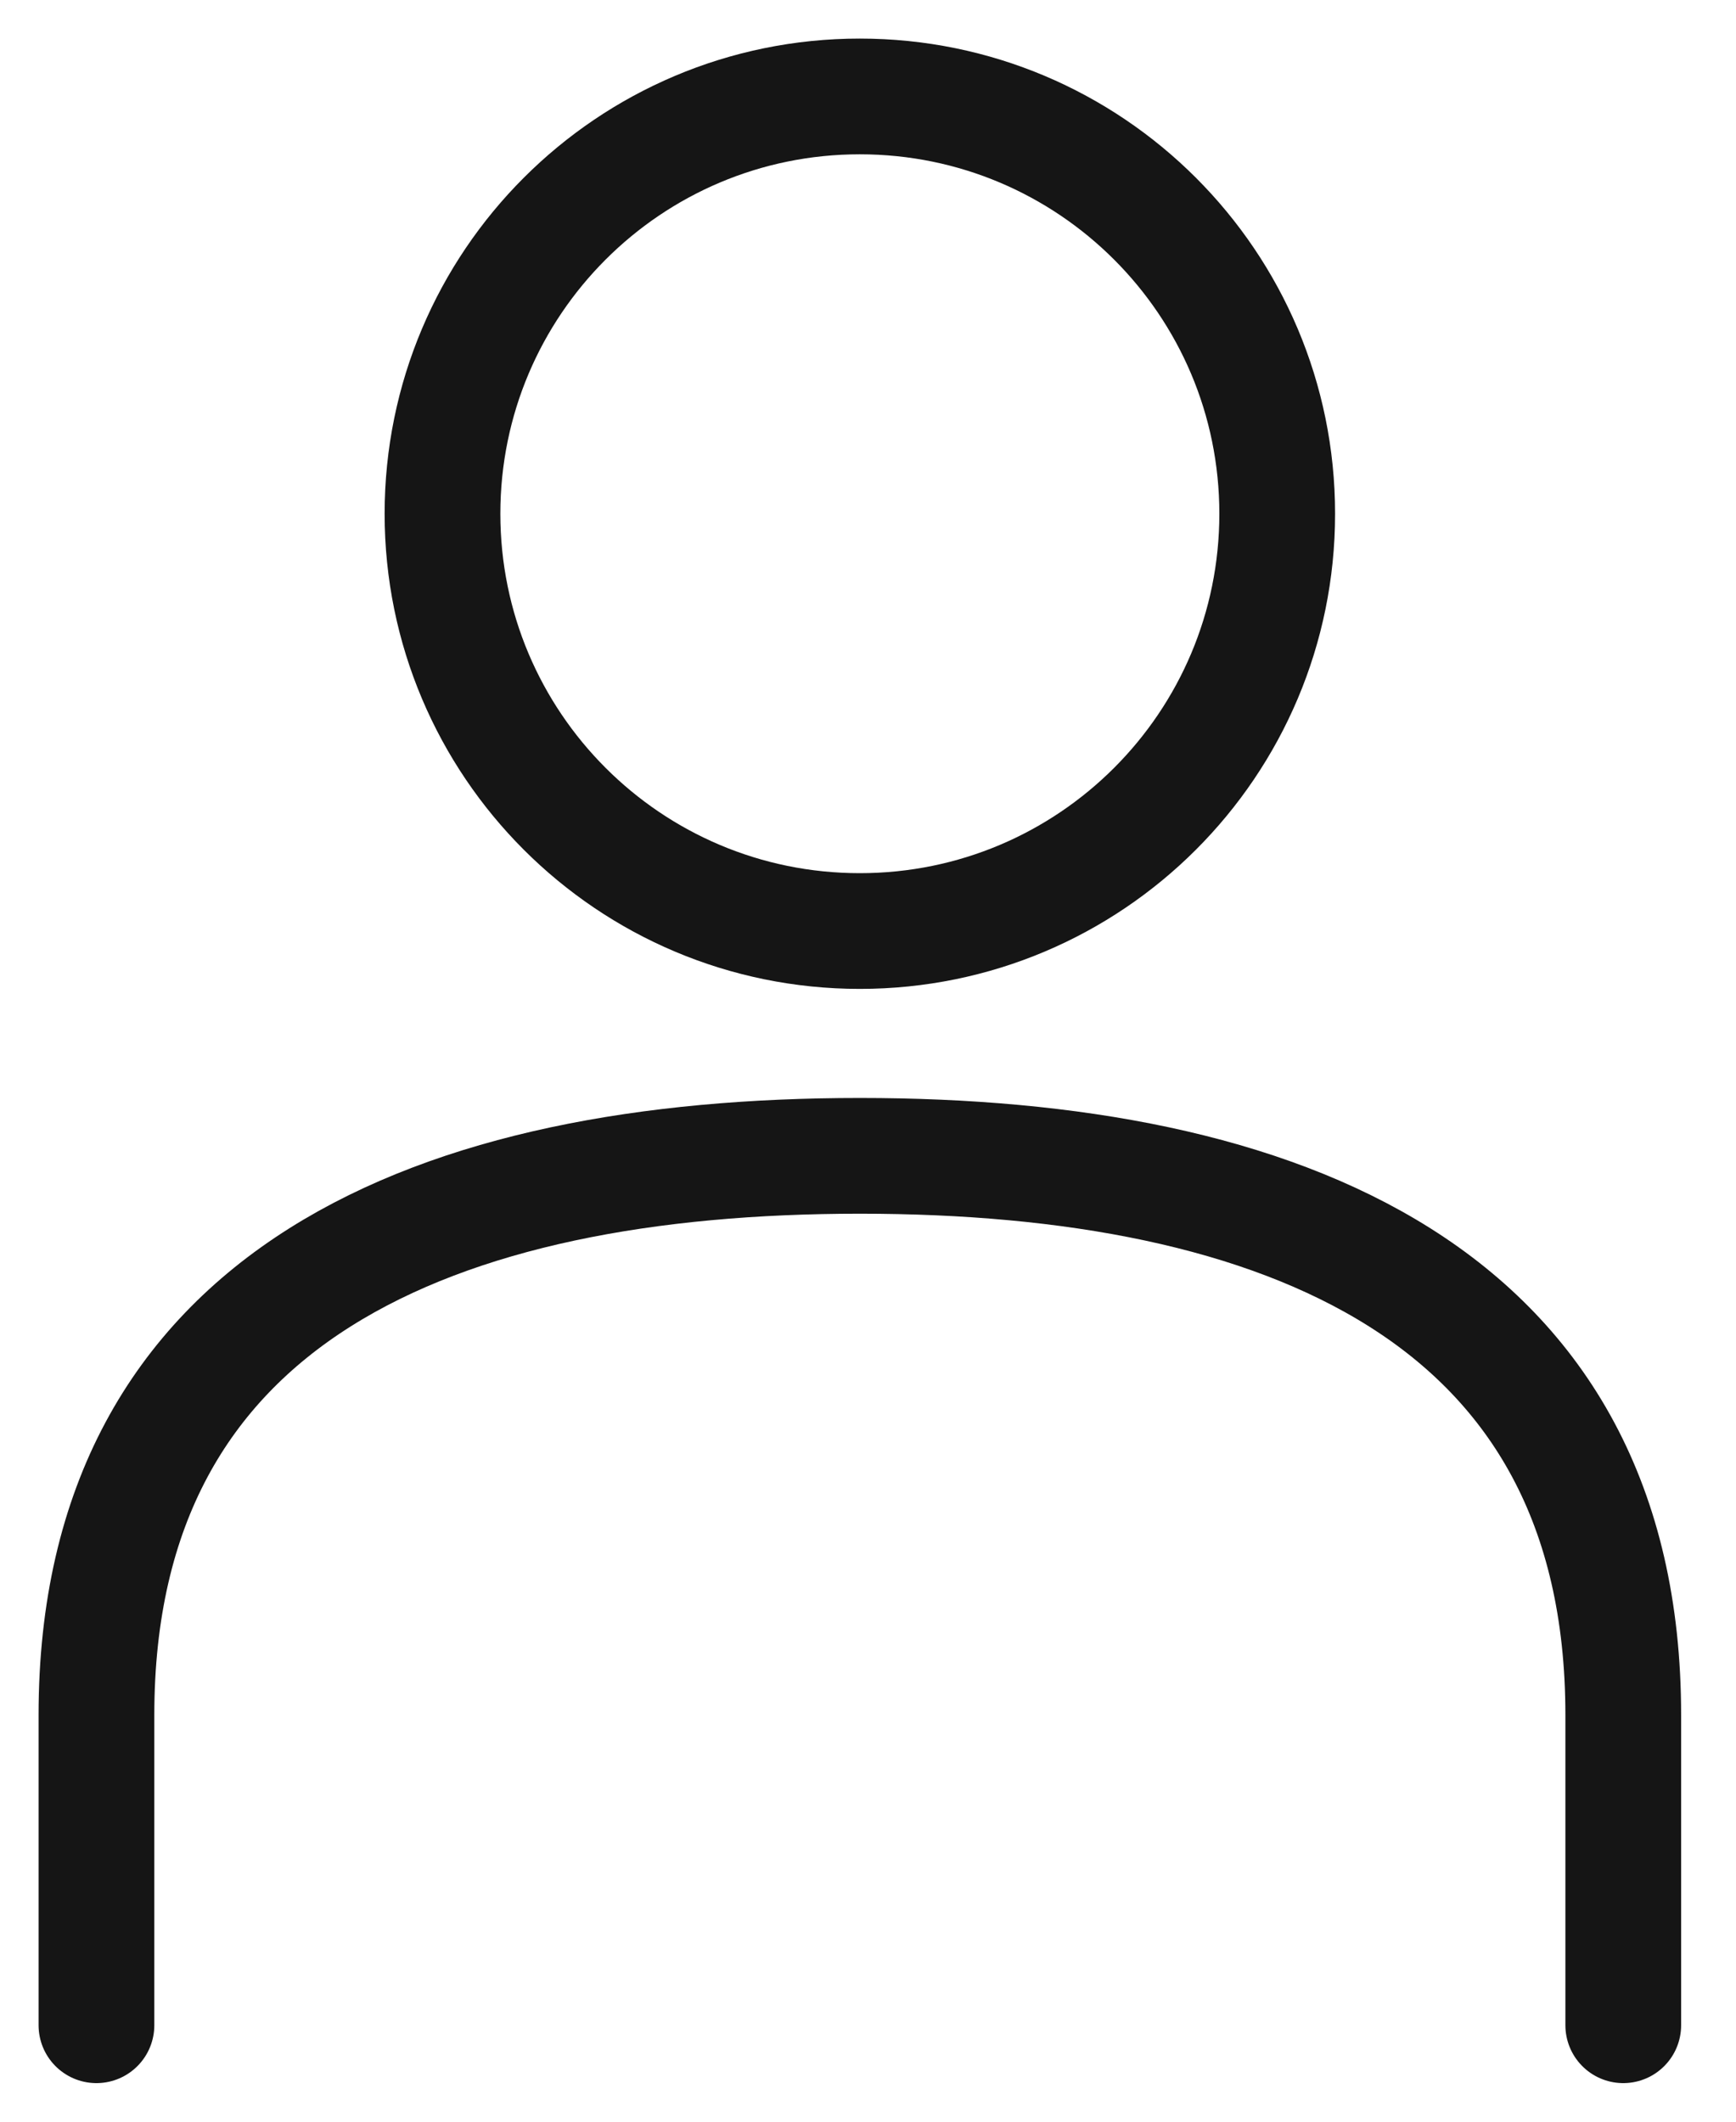 <?xml version="1.0" encoding="UTF-8"?>
<svg width="18px" height="22px" viewBox="0 0 18 22" version="1.1" xmlns="http://www.w3.org/2000/svg" xmlns:xlink="http://www.w3.org/1999/xlink">
    <title>Artboard</title>
    <g id="Artboard" stroke="none" stroke-width="1" fill="none" fill-rule="evenodd" stroke-linecap="round" stroke-linejoin="round">
        <g id="Group" transform="translate(1, 1)" stroke="#151515" stroke-width="1.2">
            <path d="M12.243,4.327 C12.243,6.717 10.306,8.654 7.915,8.654 C5.525,8.654 3.588,6.717 3.588,4.327 C3.588,1.937 5.525,0 7.915,0 C10.306,0 12.243,1.937 12.243,4.327 Z" id="Stroke-1"></path>
            <path d="M15.831,20 L15.831,16.783 C15.831,12.412 12.287,10.985 7.916,10.985 L7.916,10.985 C3.544,10.985 0,12.412 0,16.783 L0,20" id="Stroke-3"></path>
        </g>
    </g>
</svg>